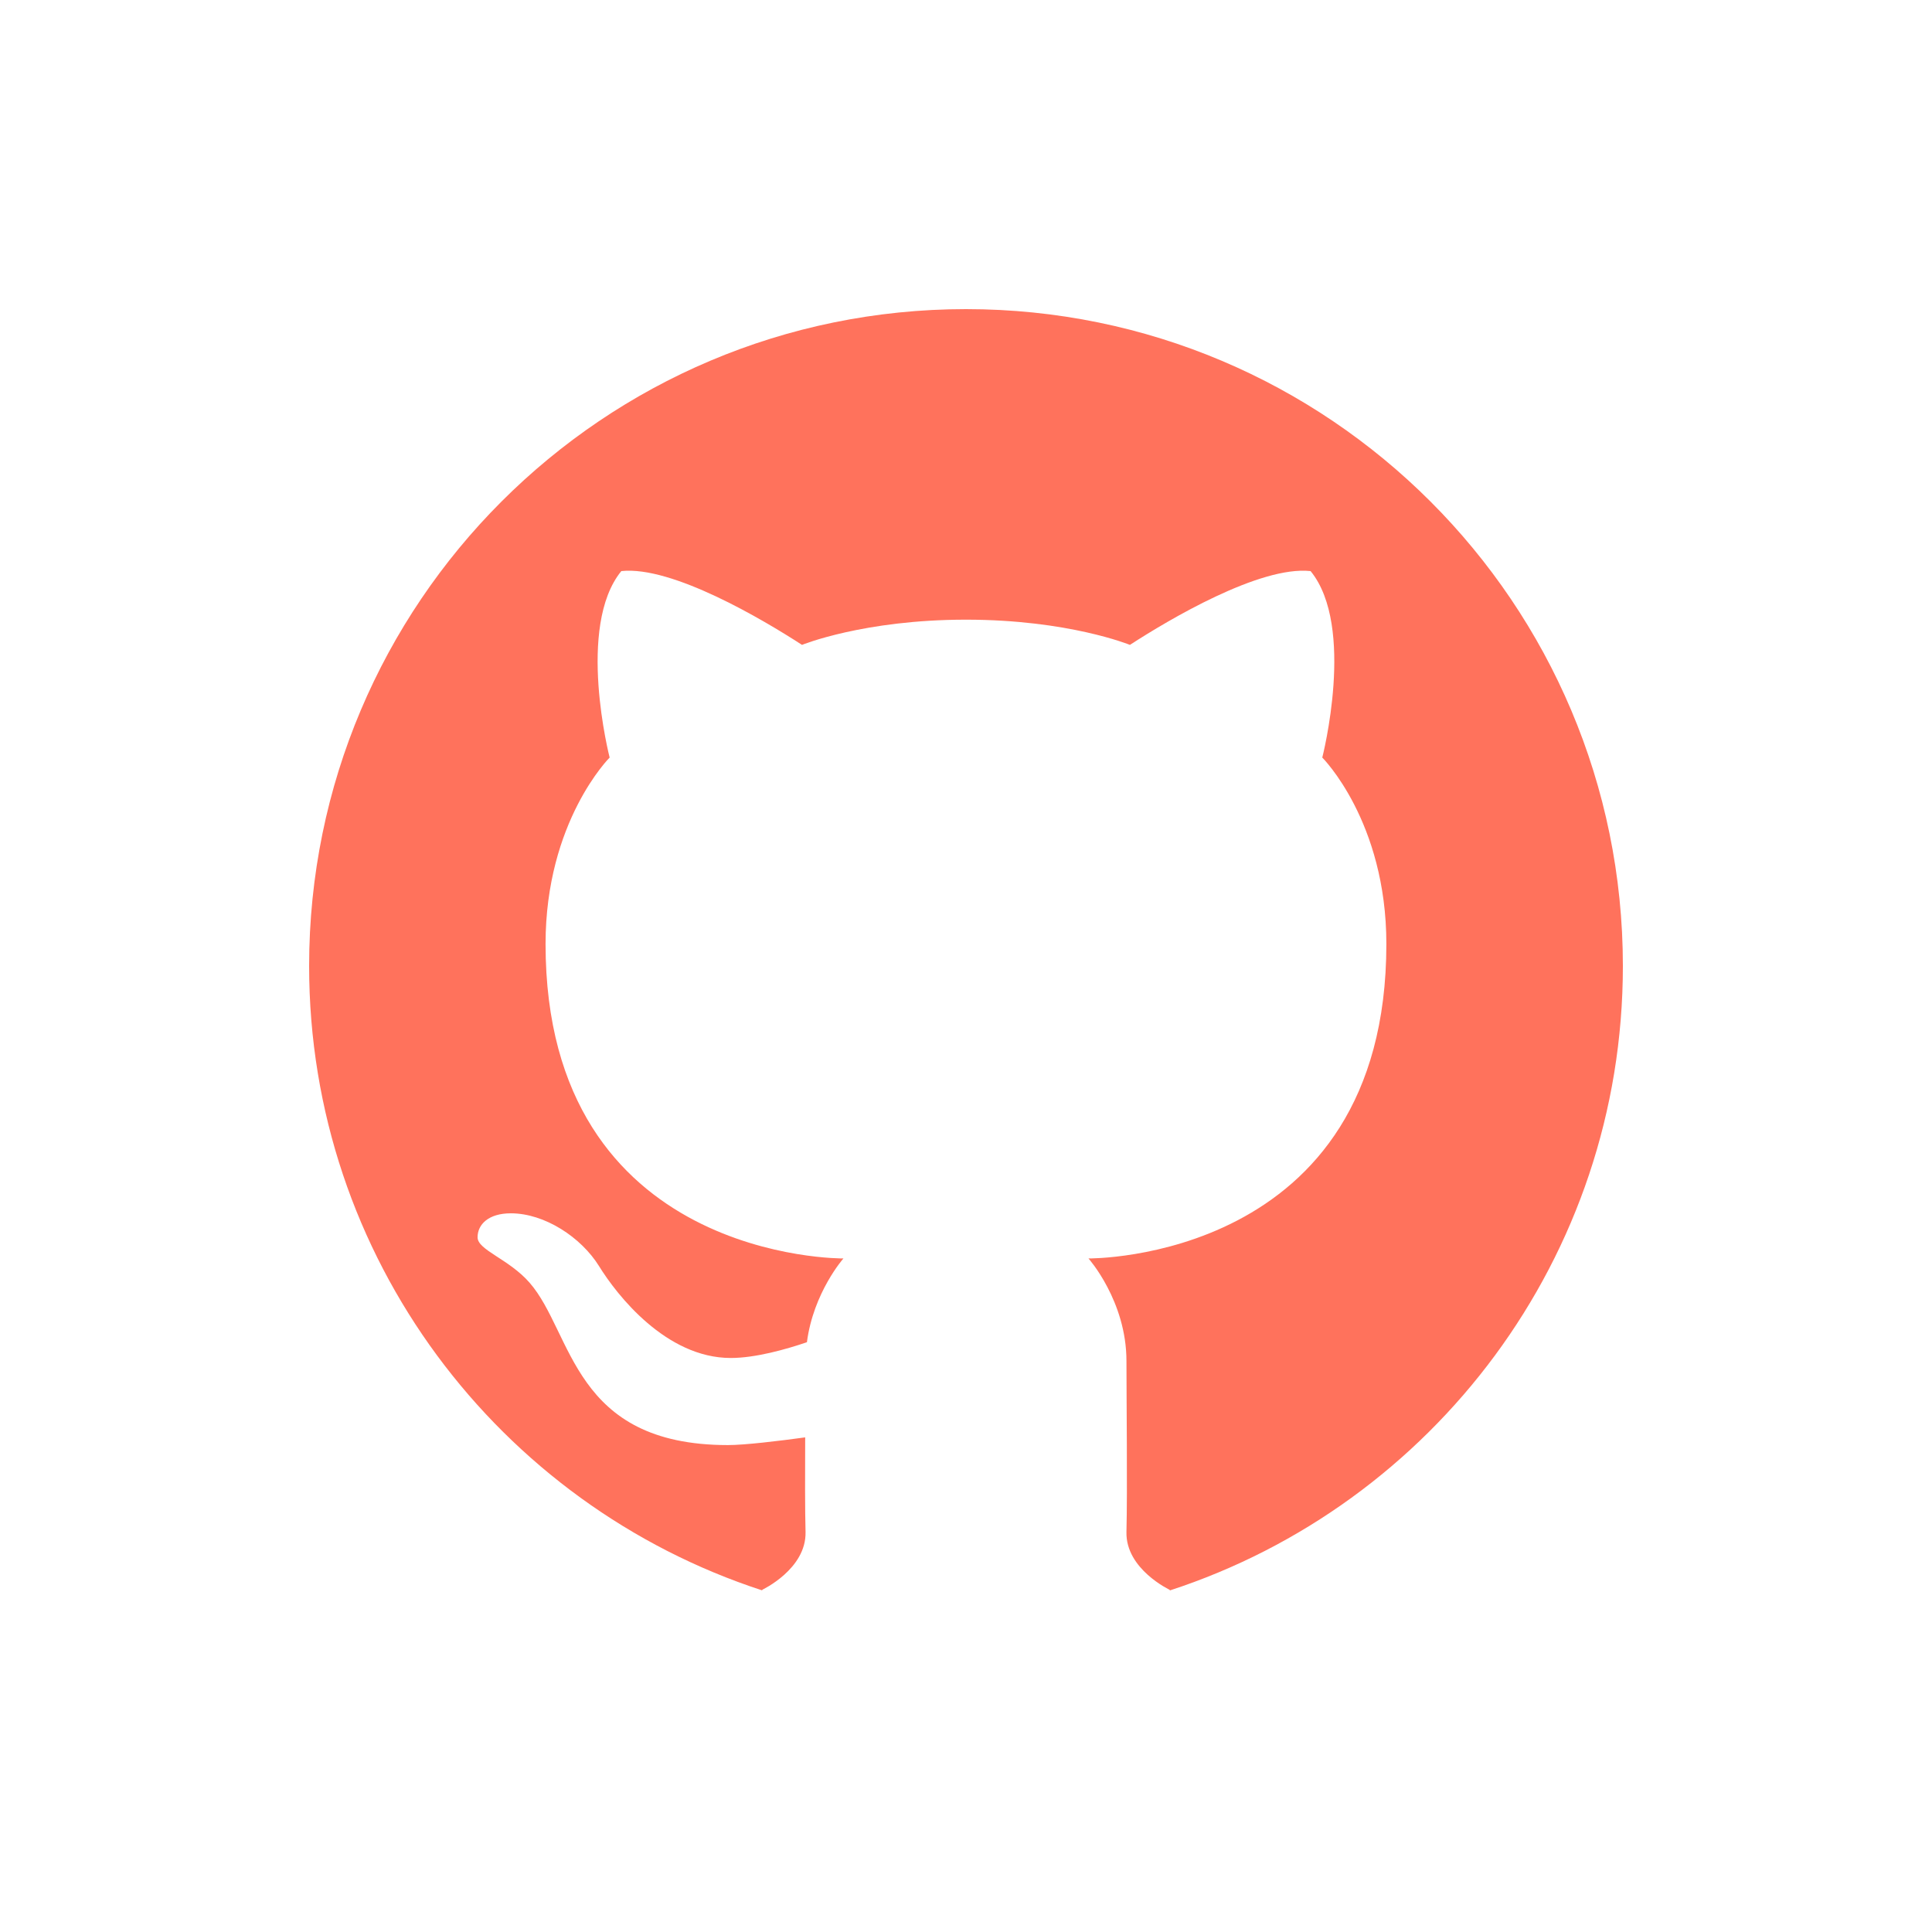 <?xml version="1.0" encoding="UTF-8"?>
<svg xmlns="http://www.w3.org/2000/svg" xmlns:xlink="http://www.w3.org/1999/xlink" viewBox="0 0 100 100" width="100px" height="100px">
<g id="surface45979603">
<path style=" stroke:none;fill-rule:nonzero;fill:rgb(100%,44.706%,36.078%);fill-opacity:1;" d="M 50 16 C 68.777 16 84 31.223 84 50 C 84 65.098 74.156 77.887 60.543 82.324 C 60.547 82.312 60.551 82.293 60.551 82.293 C 60.551 82.293 58.258 81.219 58.305 79.297 C 58.359 77.188 58.305 72.258 58.305 70.445 C 58.305 67.34 56.34 65.137 56.34 65.137 C 56.34 65.137 71.758 65.312 71.758 48.859 C 71.758 42.512 68.441 39.211 68.441 39.211 C 68.441 39.211 70.184 32.434 67.836 29.559 C 65.207 29.277 60.496 32.074 58.484 33.379 C 58.484 33.379 55.301 32.074 49.996 32.074 C 44.699 32.074 41.512 33.379 41.512 33.379 C 39.5 32.074 34.789 29.277 32.16 29.559 C 29.812 32.434 31.555 39.211 31.555 39.211 C 31.555 39.211 28.238 42.516 28.238 48.859 C 28.238 65.312 43.656 65.137 43.656 65.137 C 43.656 65.137 42.102 66.895 41.766 69.473 C 40.688 69.84 39.105 70.289 37.824 70.289 C 34.48 70.289 31.934 67.039 31.004 65.531 C 30.082 64.047 28.195 62.801 26.441 62.801 C 25.281 62.801 24.719 63.379 24.719 64.043 C 24.719 64.703 26.34 65.164 27.41 66.391 C 29.672 68.98 29.629 74.797 37.676 74.797 C 38.551 74.797 40.336 74.582 41.676 74.398 C 41.668 76.23 41.664 78.164 41.695 79.293 C 41.742 81.215 39.449 82.289 39.449 82.289 C 39.449 82.289 39.453 82.309 39.457 82.32 C 25.844 77.887 16 65.098 16 50 C 16 31.223 31.223 16 50 16 Z M 50 16 "/>
</g>
</svg>

